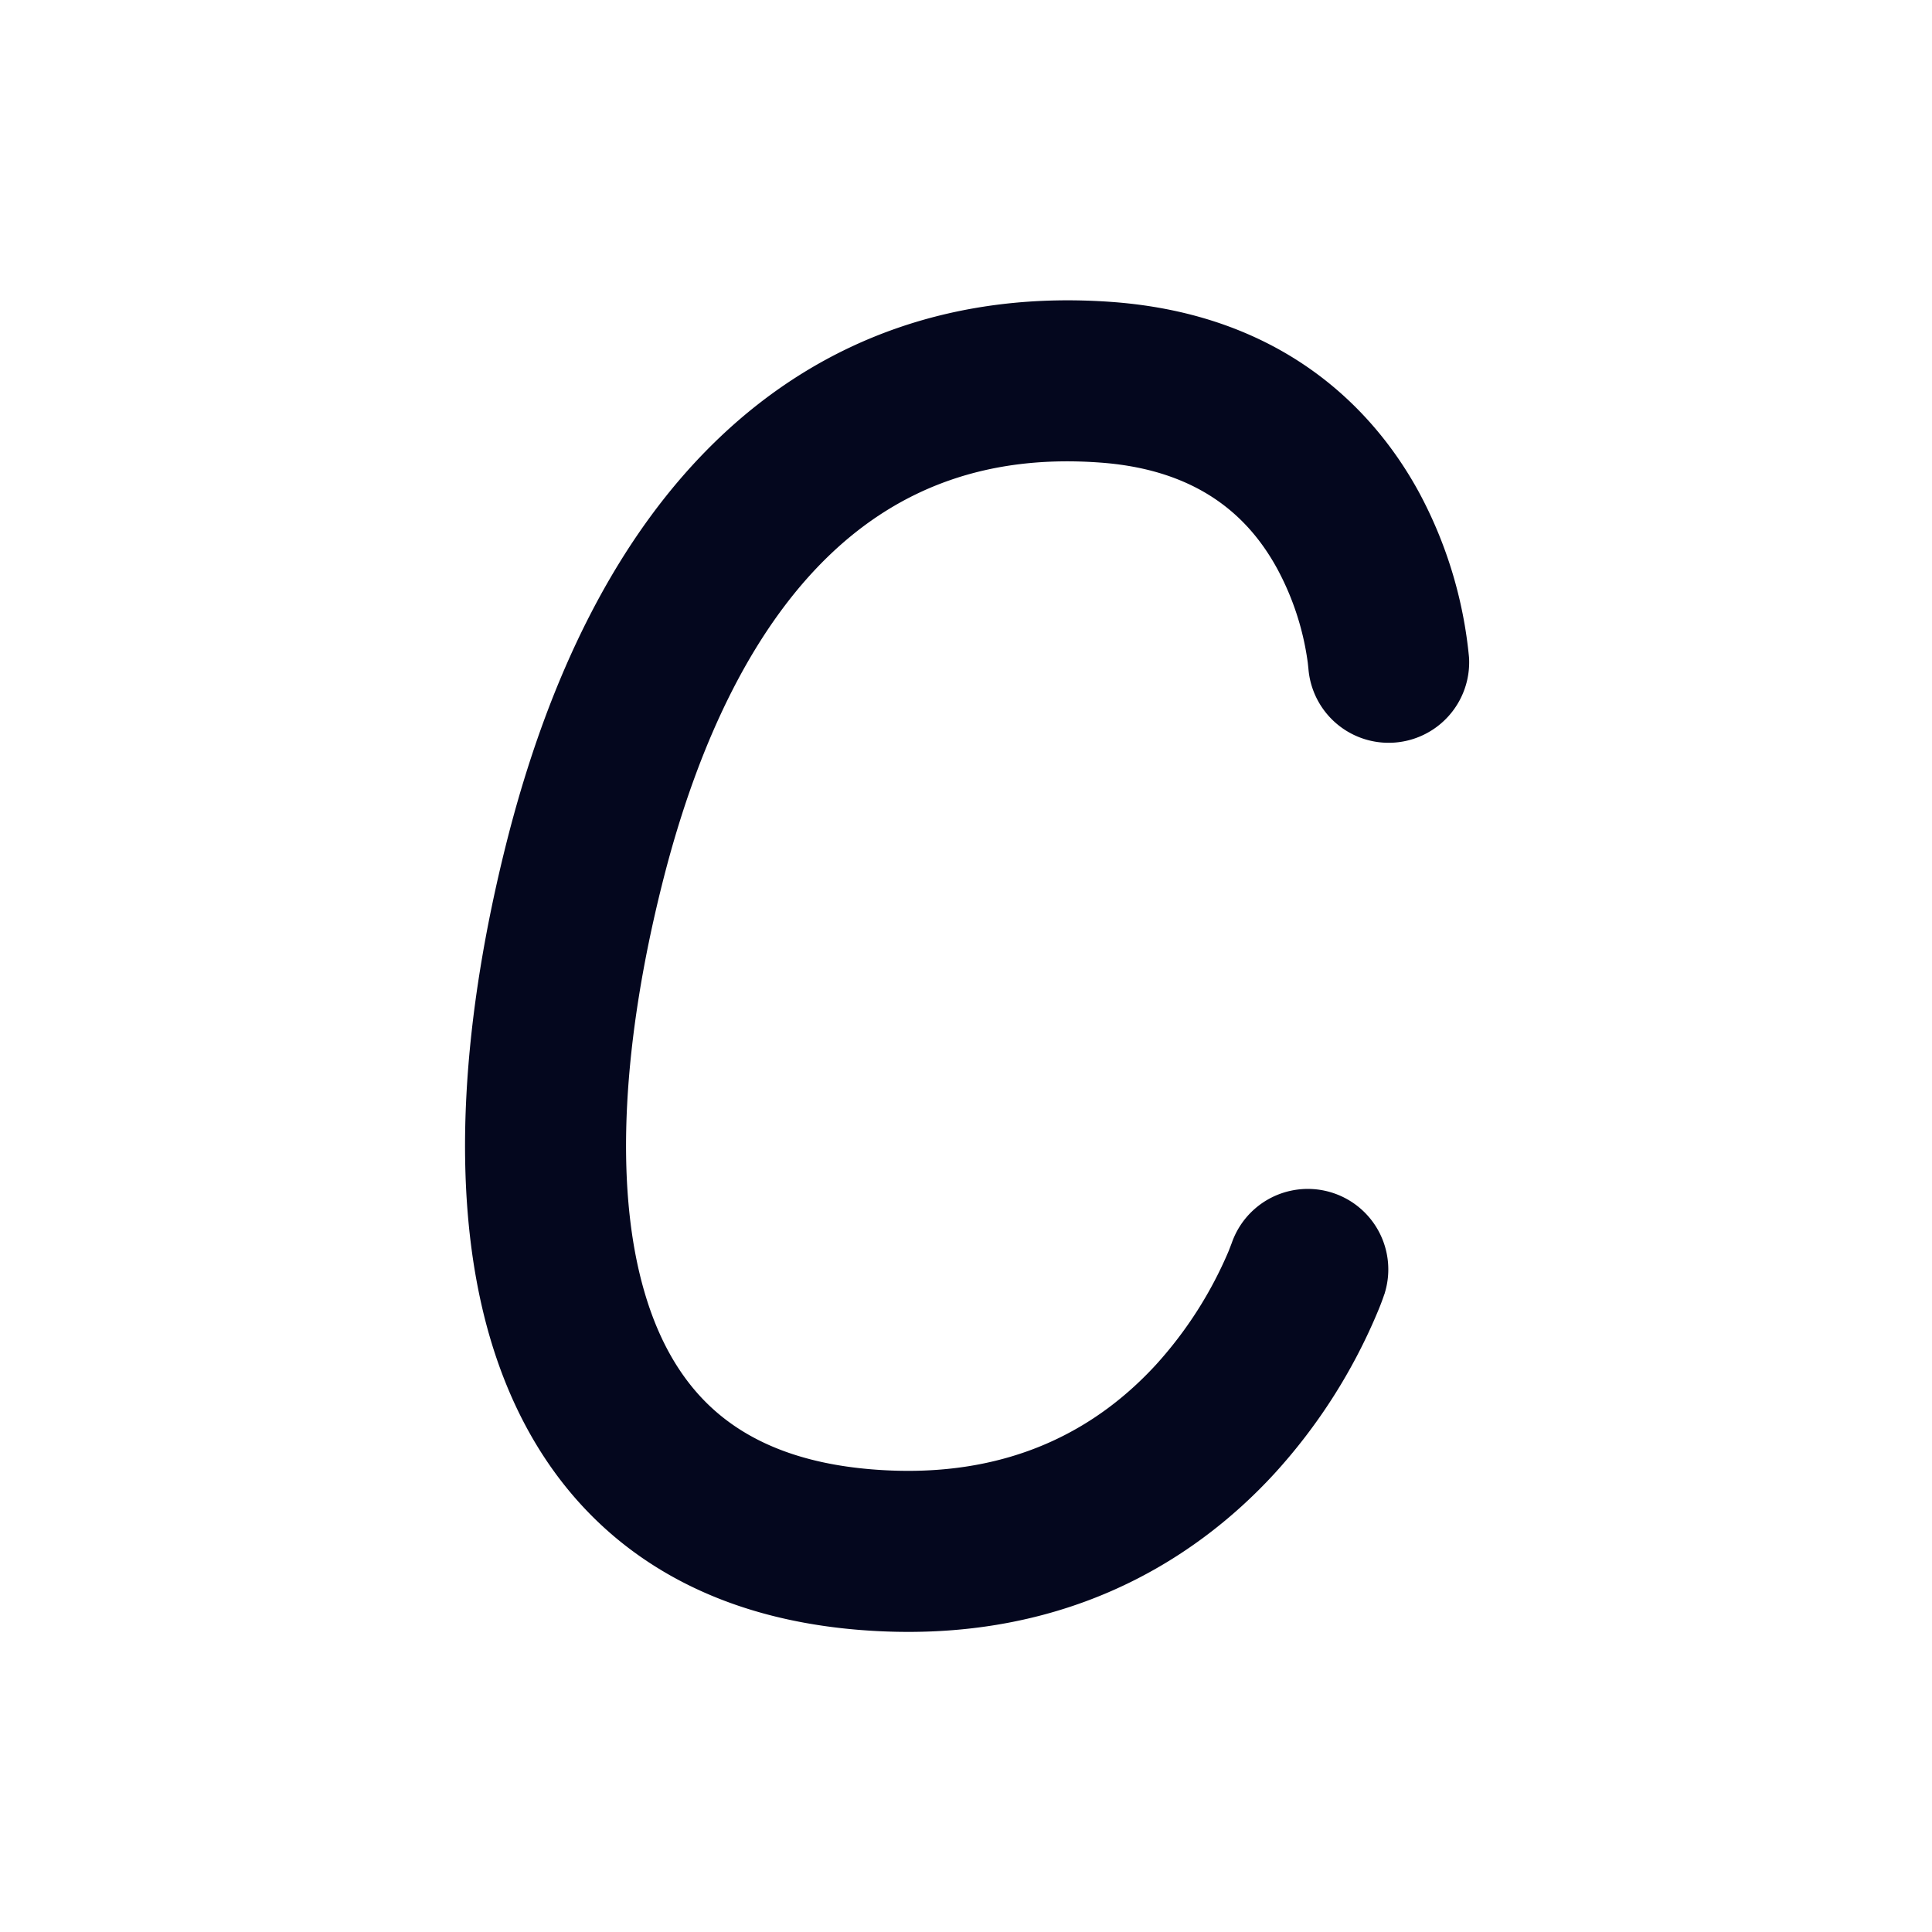 <svg xmlns="http://www.w3.org/2000/svg" width="24" height="24" fill="none"><path fill="#04071E" d="M8.942 5.432c1.299-1.235 2.955-1.824 4.885-1.68 2.057.156 3.207 1.275 3.8 2.363a5.4 5.4 0 0 1 .622 2.055v.015l.001.006v.003s-.03-.29 0-.003v.005a1 1 0 0 1-1.996.115l-.001-.01-.007-.066a3.415 3.415 0 0 0-.376-1.163c-.326-.6-.926-1.23-2.193-1.325-1.392-.105-2.486.306-3.357 1.134-.9.855-1.624 2.22-2.097 4.111-.47 1.877-.61 3.71-.218 5.055q.285.98.916 1.512c.418.353 1.02.622 1.912.694 1.764.143 2.852-.566 3.527-1.3a5 5 0 0 0 .904-1.415l.033-.086.006-.016v.002l-.001.001a1 1 0 0 1 1.901.62l-.003.01.003-.009v.001l-.001.003-.002.006-.006.016a3 3 0 0 1-.078.205 6.96 6.96 0 0 1-1.284 2.014c-1.012 1.102-2.674 2.143-5.16 1.942-1.234-.1-2.253-.494-3.042-1.16-.785-.664-1.271-1.538-1.546-2.481-.538-1.849-.303-4.094.198-6.099.527-2.108 1.39-3.868 2.66-5.075"/></svg>